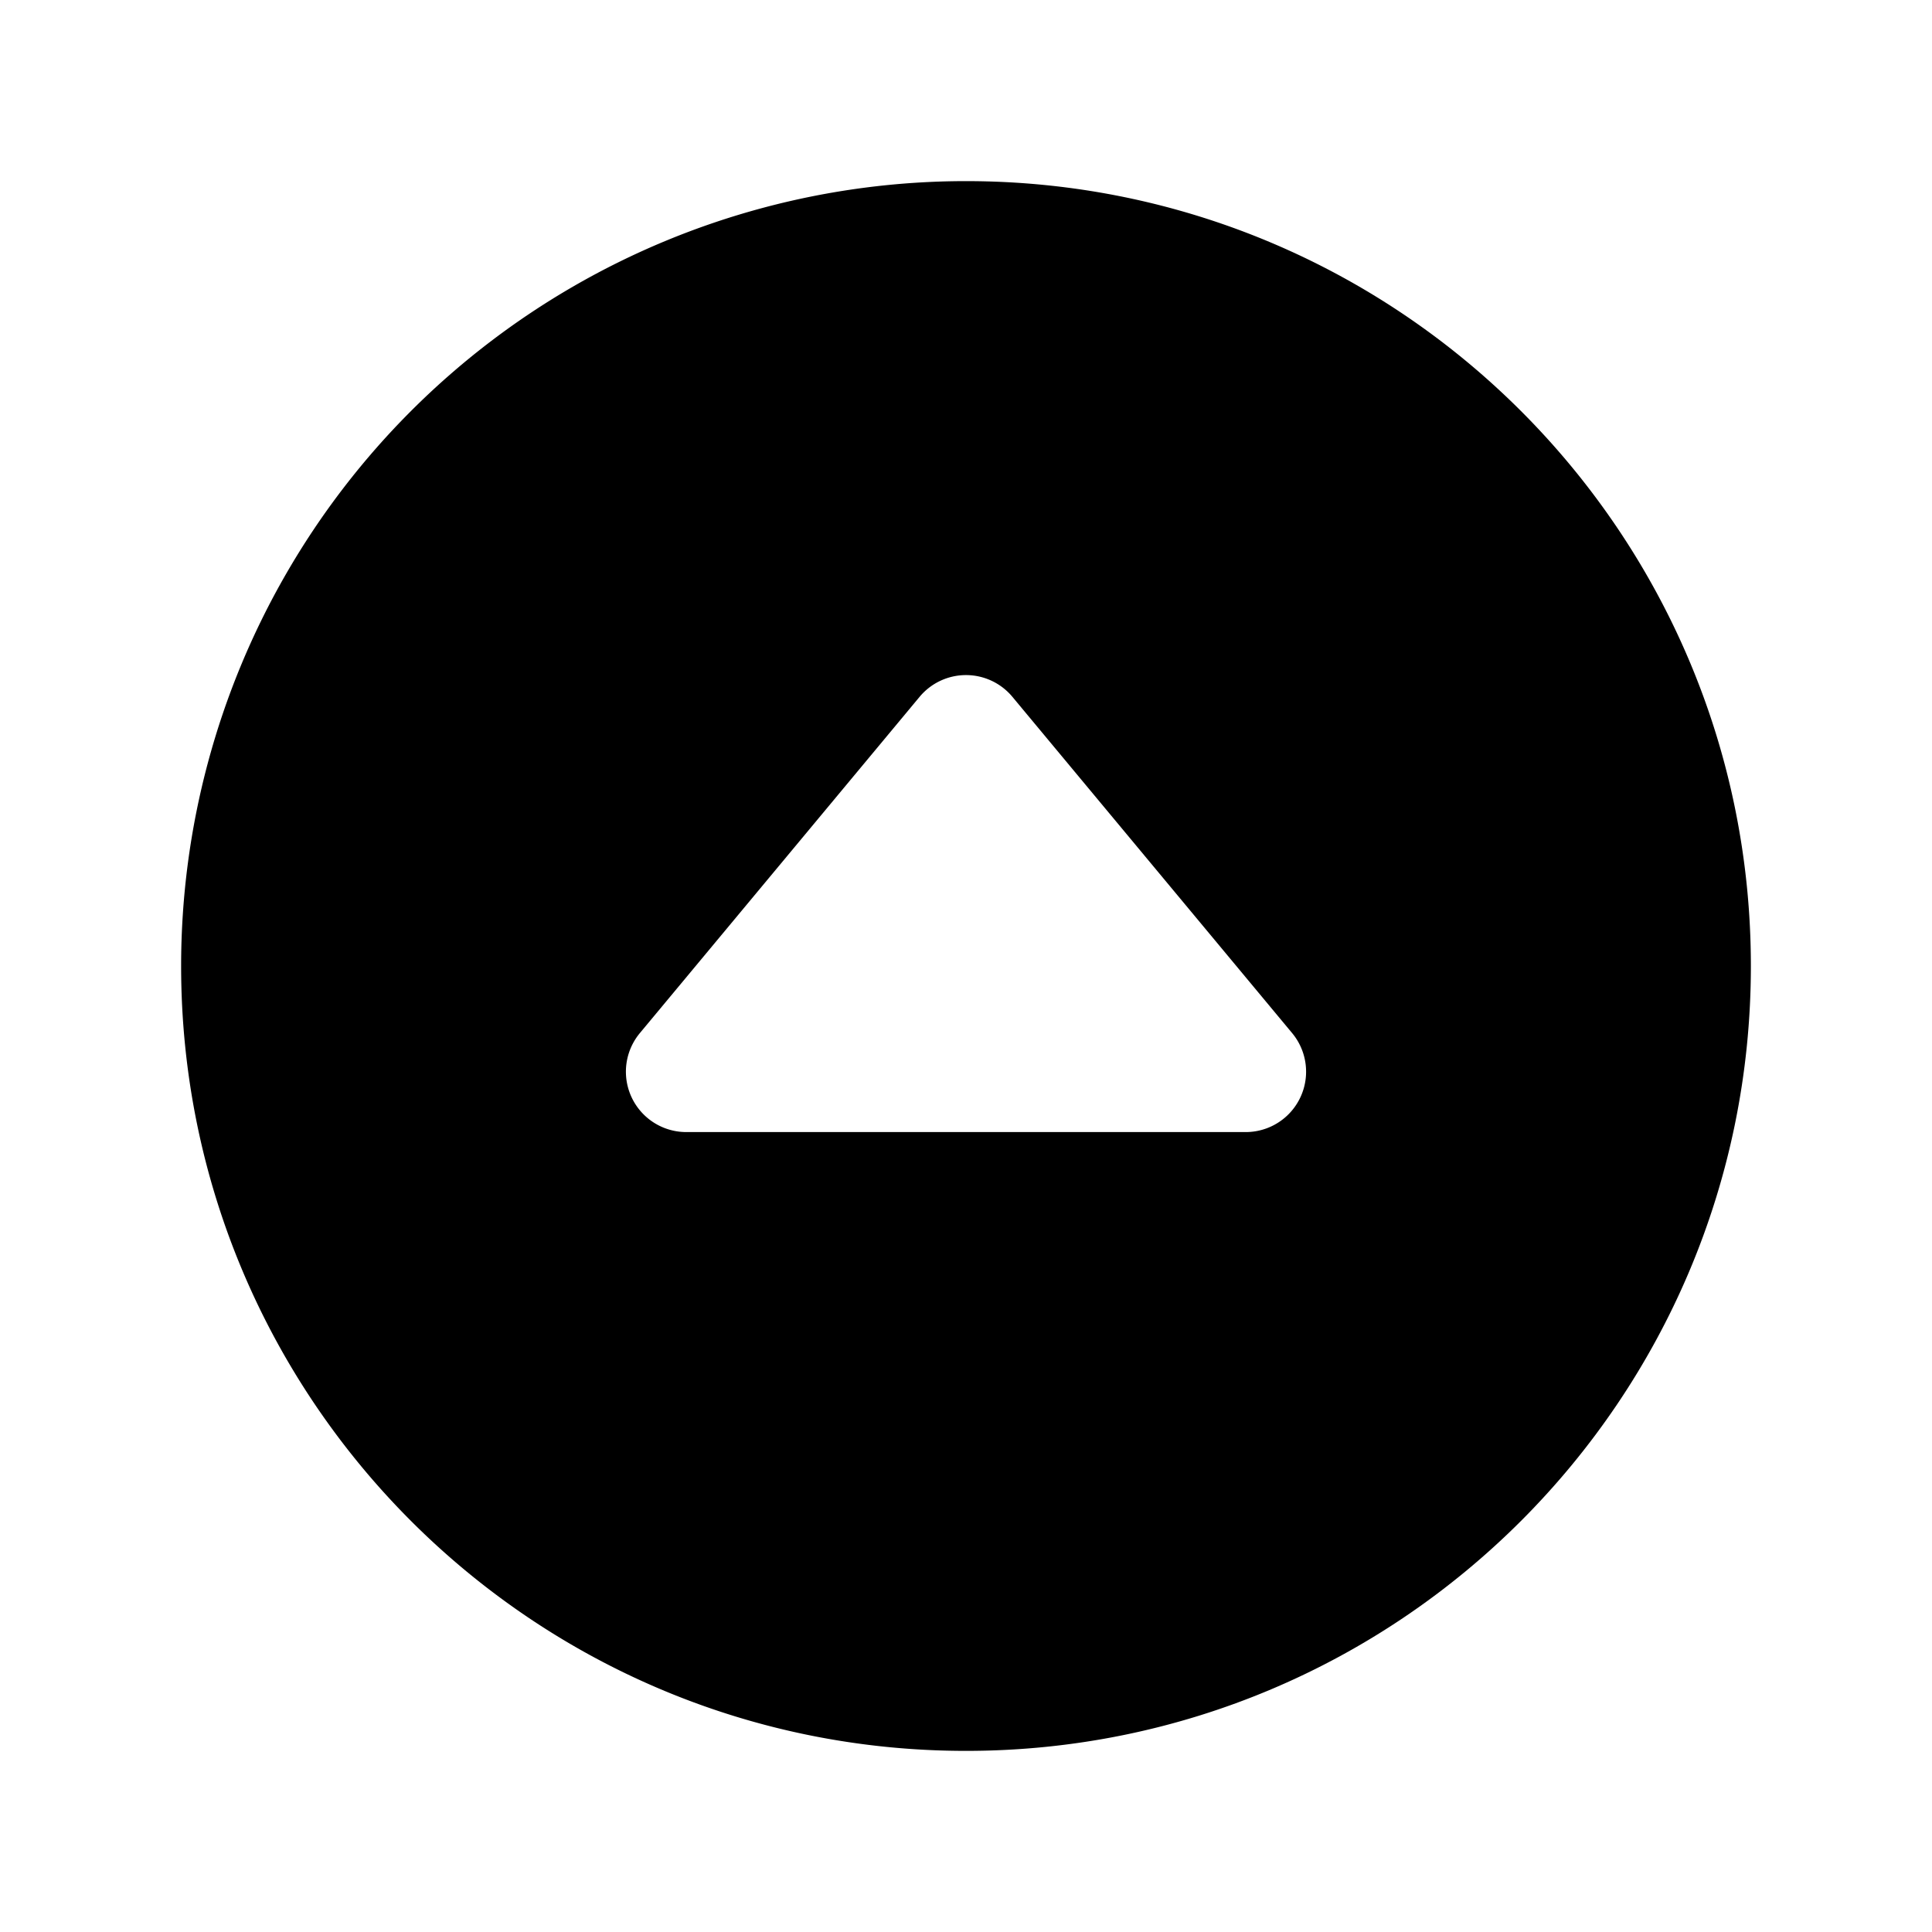 <svg fill="currentColor" viewBox="0 0 24 24" xmlns="http://www.w3.org/2000/svg">
  <path d="M12 2.25A9.75 9.75 0 0 0 2.25 12c0 5.384 4.365 9.75 9.75 9.75 5.384 0 9.75-4.366 9.75-9.75 0-5.385-4.366-9.75-9.75-9.75Zm3.475 11.813h-6.95a.75.75 0 0 1-.576-1.23l3.474-4.176a.75.75 0 0 1 1.154 0l3.474 4.176a.75.75 0 0 1-.576 1.23Z"></path>
</svg>